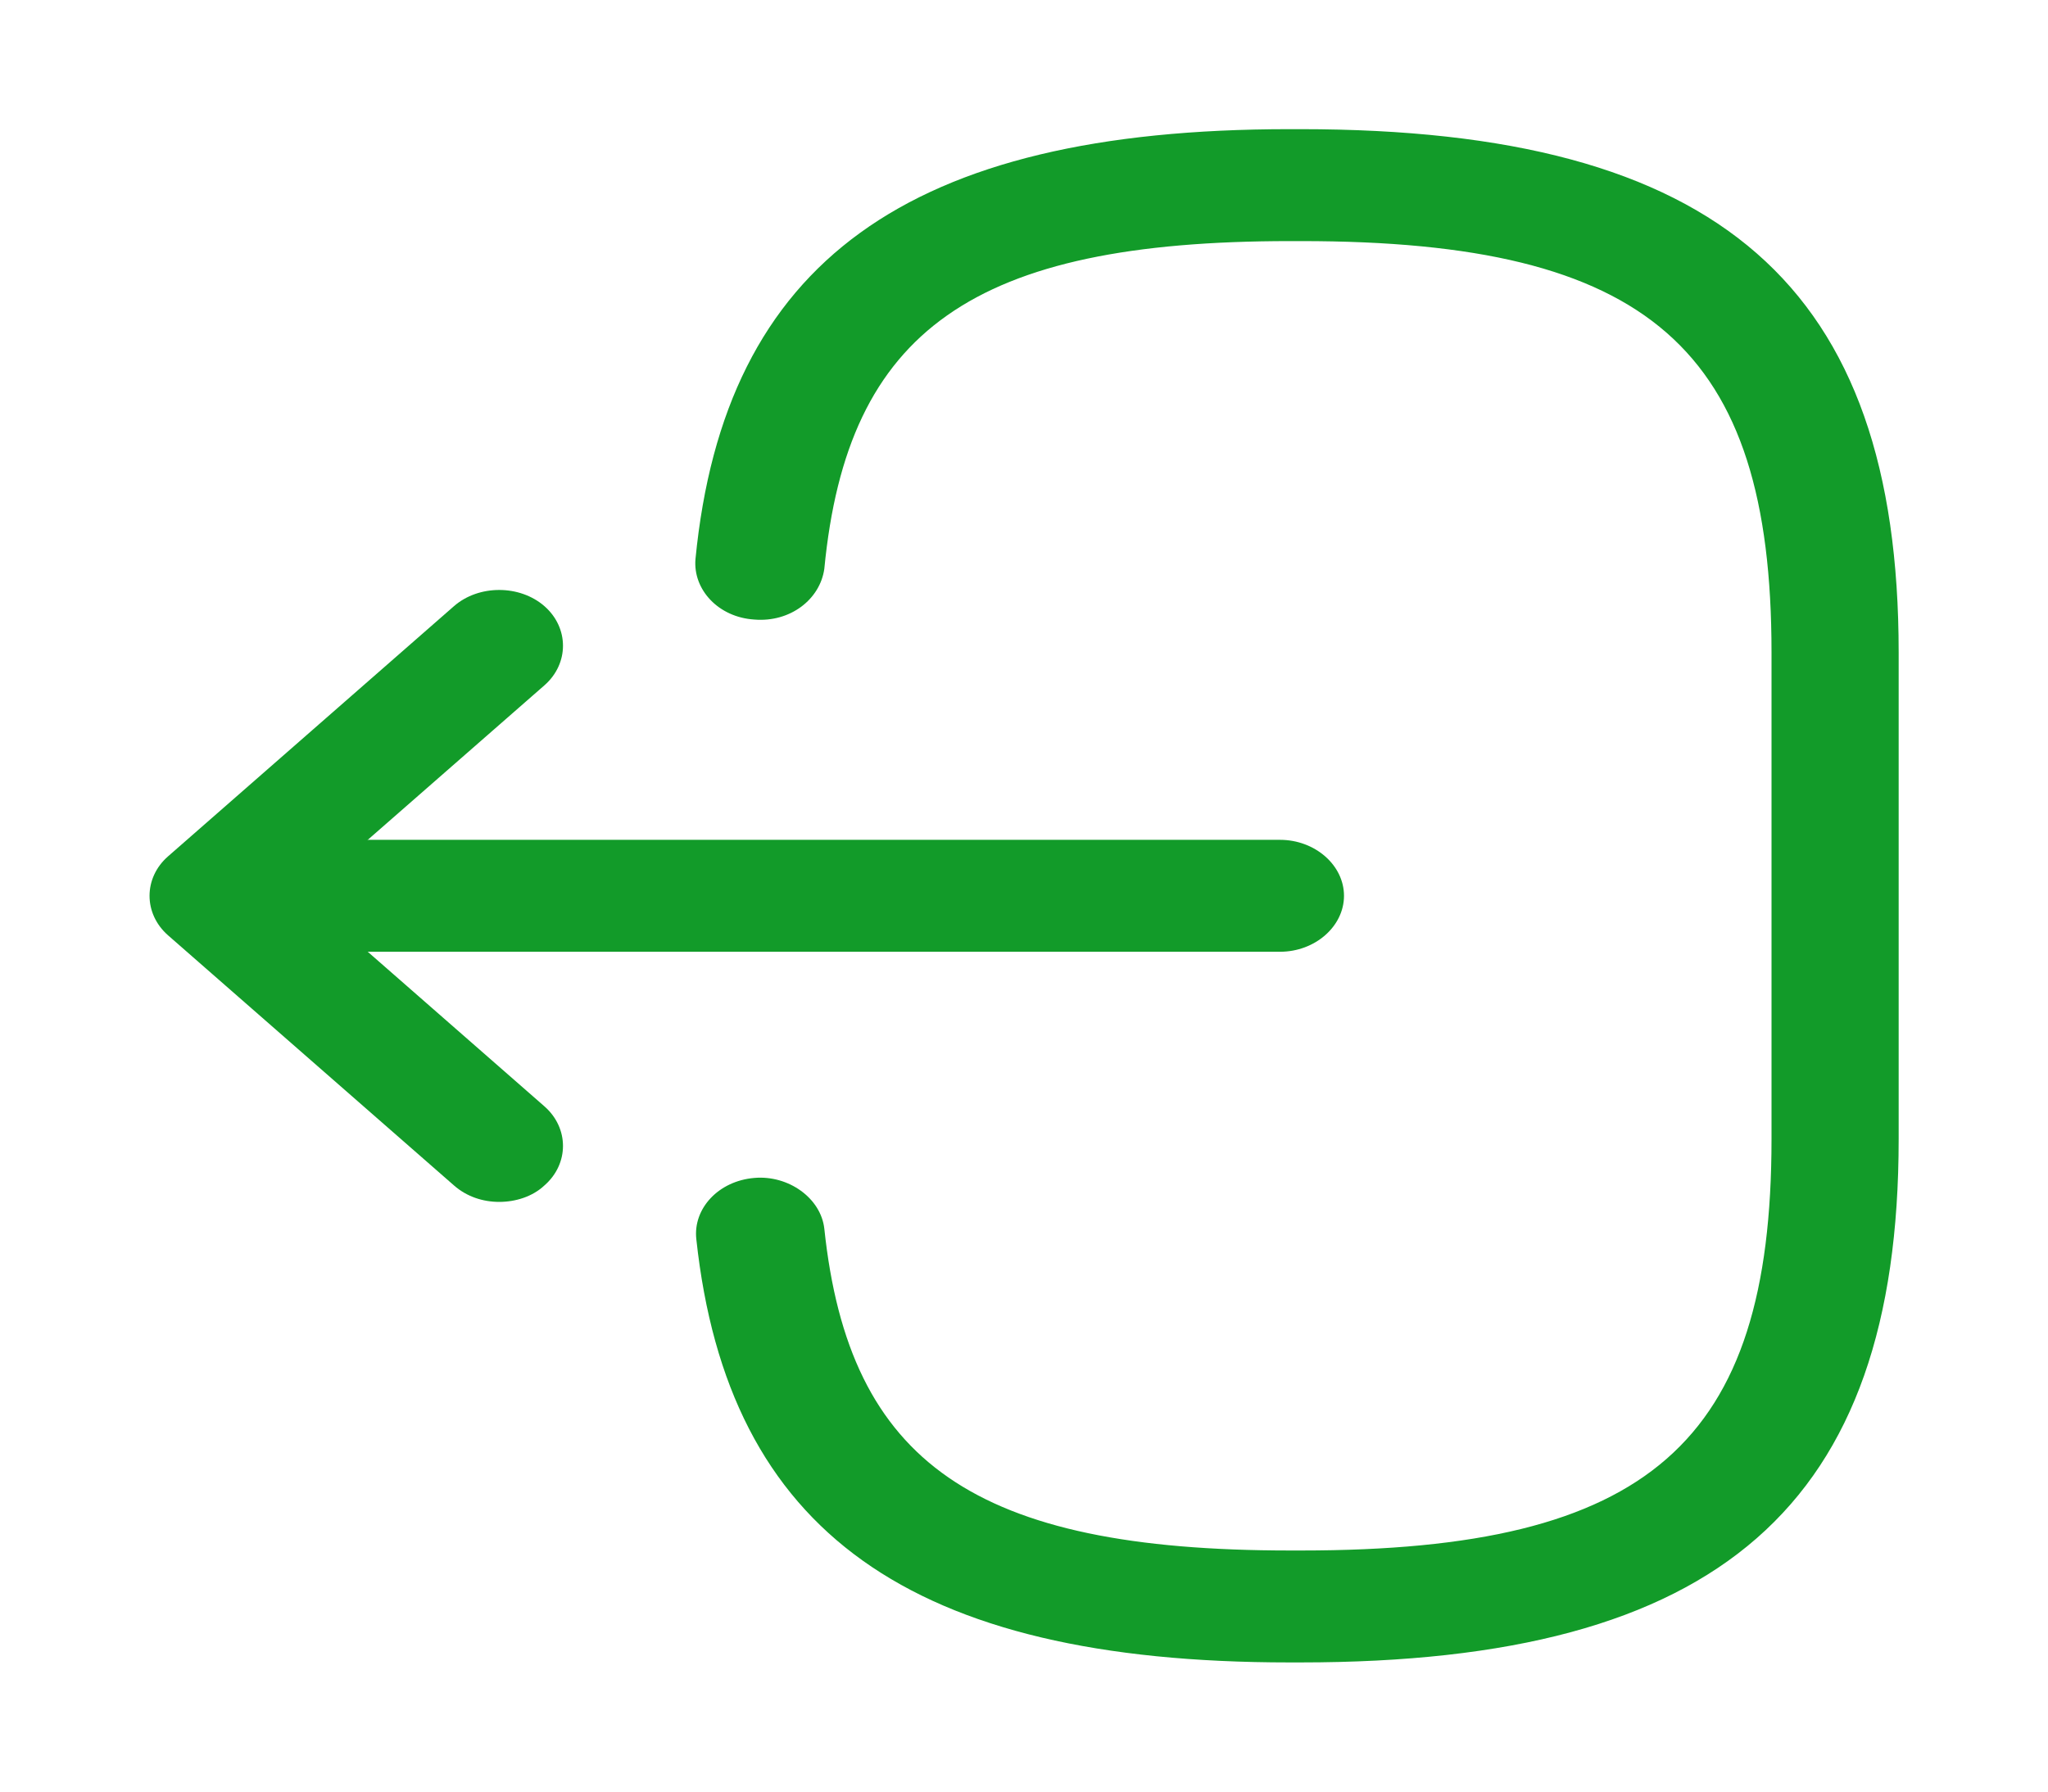 <svg width="24" height="21" viewBox="0 0 24 21" fill="none" xmlns="http://www.w3.org/2000/svg">
<path d="M15.24 19.486H15.11C10.67 19.486 8.53 17.955 8.16 14.525C8.12 14.166 8.42 13.842 8.84 13.807C9.24 13.772 9.62 14.044 9.66 14.402C9.95 17.15 11.43 18.174 15.12 18.174H15.25C19.32 18.174 20.76 16.914 20.76 13.352V7.647C20.76 4.086 19.32 2.826 15.25 2.826H15.12C11.41 2.826 9.93 3.867 9.66 6.667C9.61 7.026 9.26 7.297 8.84 7.262C8.42 7.236 8.12 6.912 8.15 6.554C8.49 3.071 10.64 1.514 15.11 1.514H15.24C20.15 1.514 22.25 3.351 22.25 7.647V13.352C22.25 17.649 20.15 19.486 15.24 19.486Z" fill="#129B29"/>
<path d="M15 11.156H3.62C3.21 11.156 2.87 10.859 2.87 10.5C2.87 10.141 3.21 9.844 3.62 9.844H15C15.41 9.844 15.75 10.141 15.75 10.5C15.75 10.859 15.41 11.156 15 11.156Z" fill="#129B29"/>
<path d="M5.85 14.088C5.66 14.088 5.47 14.027 5.32 13.895L1.97 10.964C1.68 10.71 1.68 10.29 1.97 10.037L5.32 7.105C5.61 6.852 6.09 6.852 6.38 7.105C6.67 7.359 6.67 7.779 6.38 8.033L3.56 10.5L6.38 12.968C6.67 13.222 6.67 13.642 6.38 13.895C6.24 14.027 6.04 14.088 5.85 14.088Z" fill="#129B29"/>
</svg>
